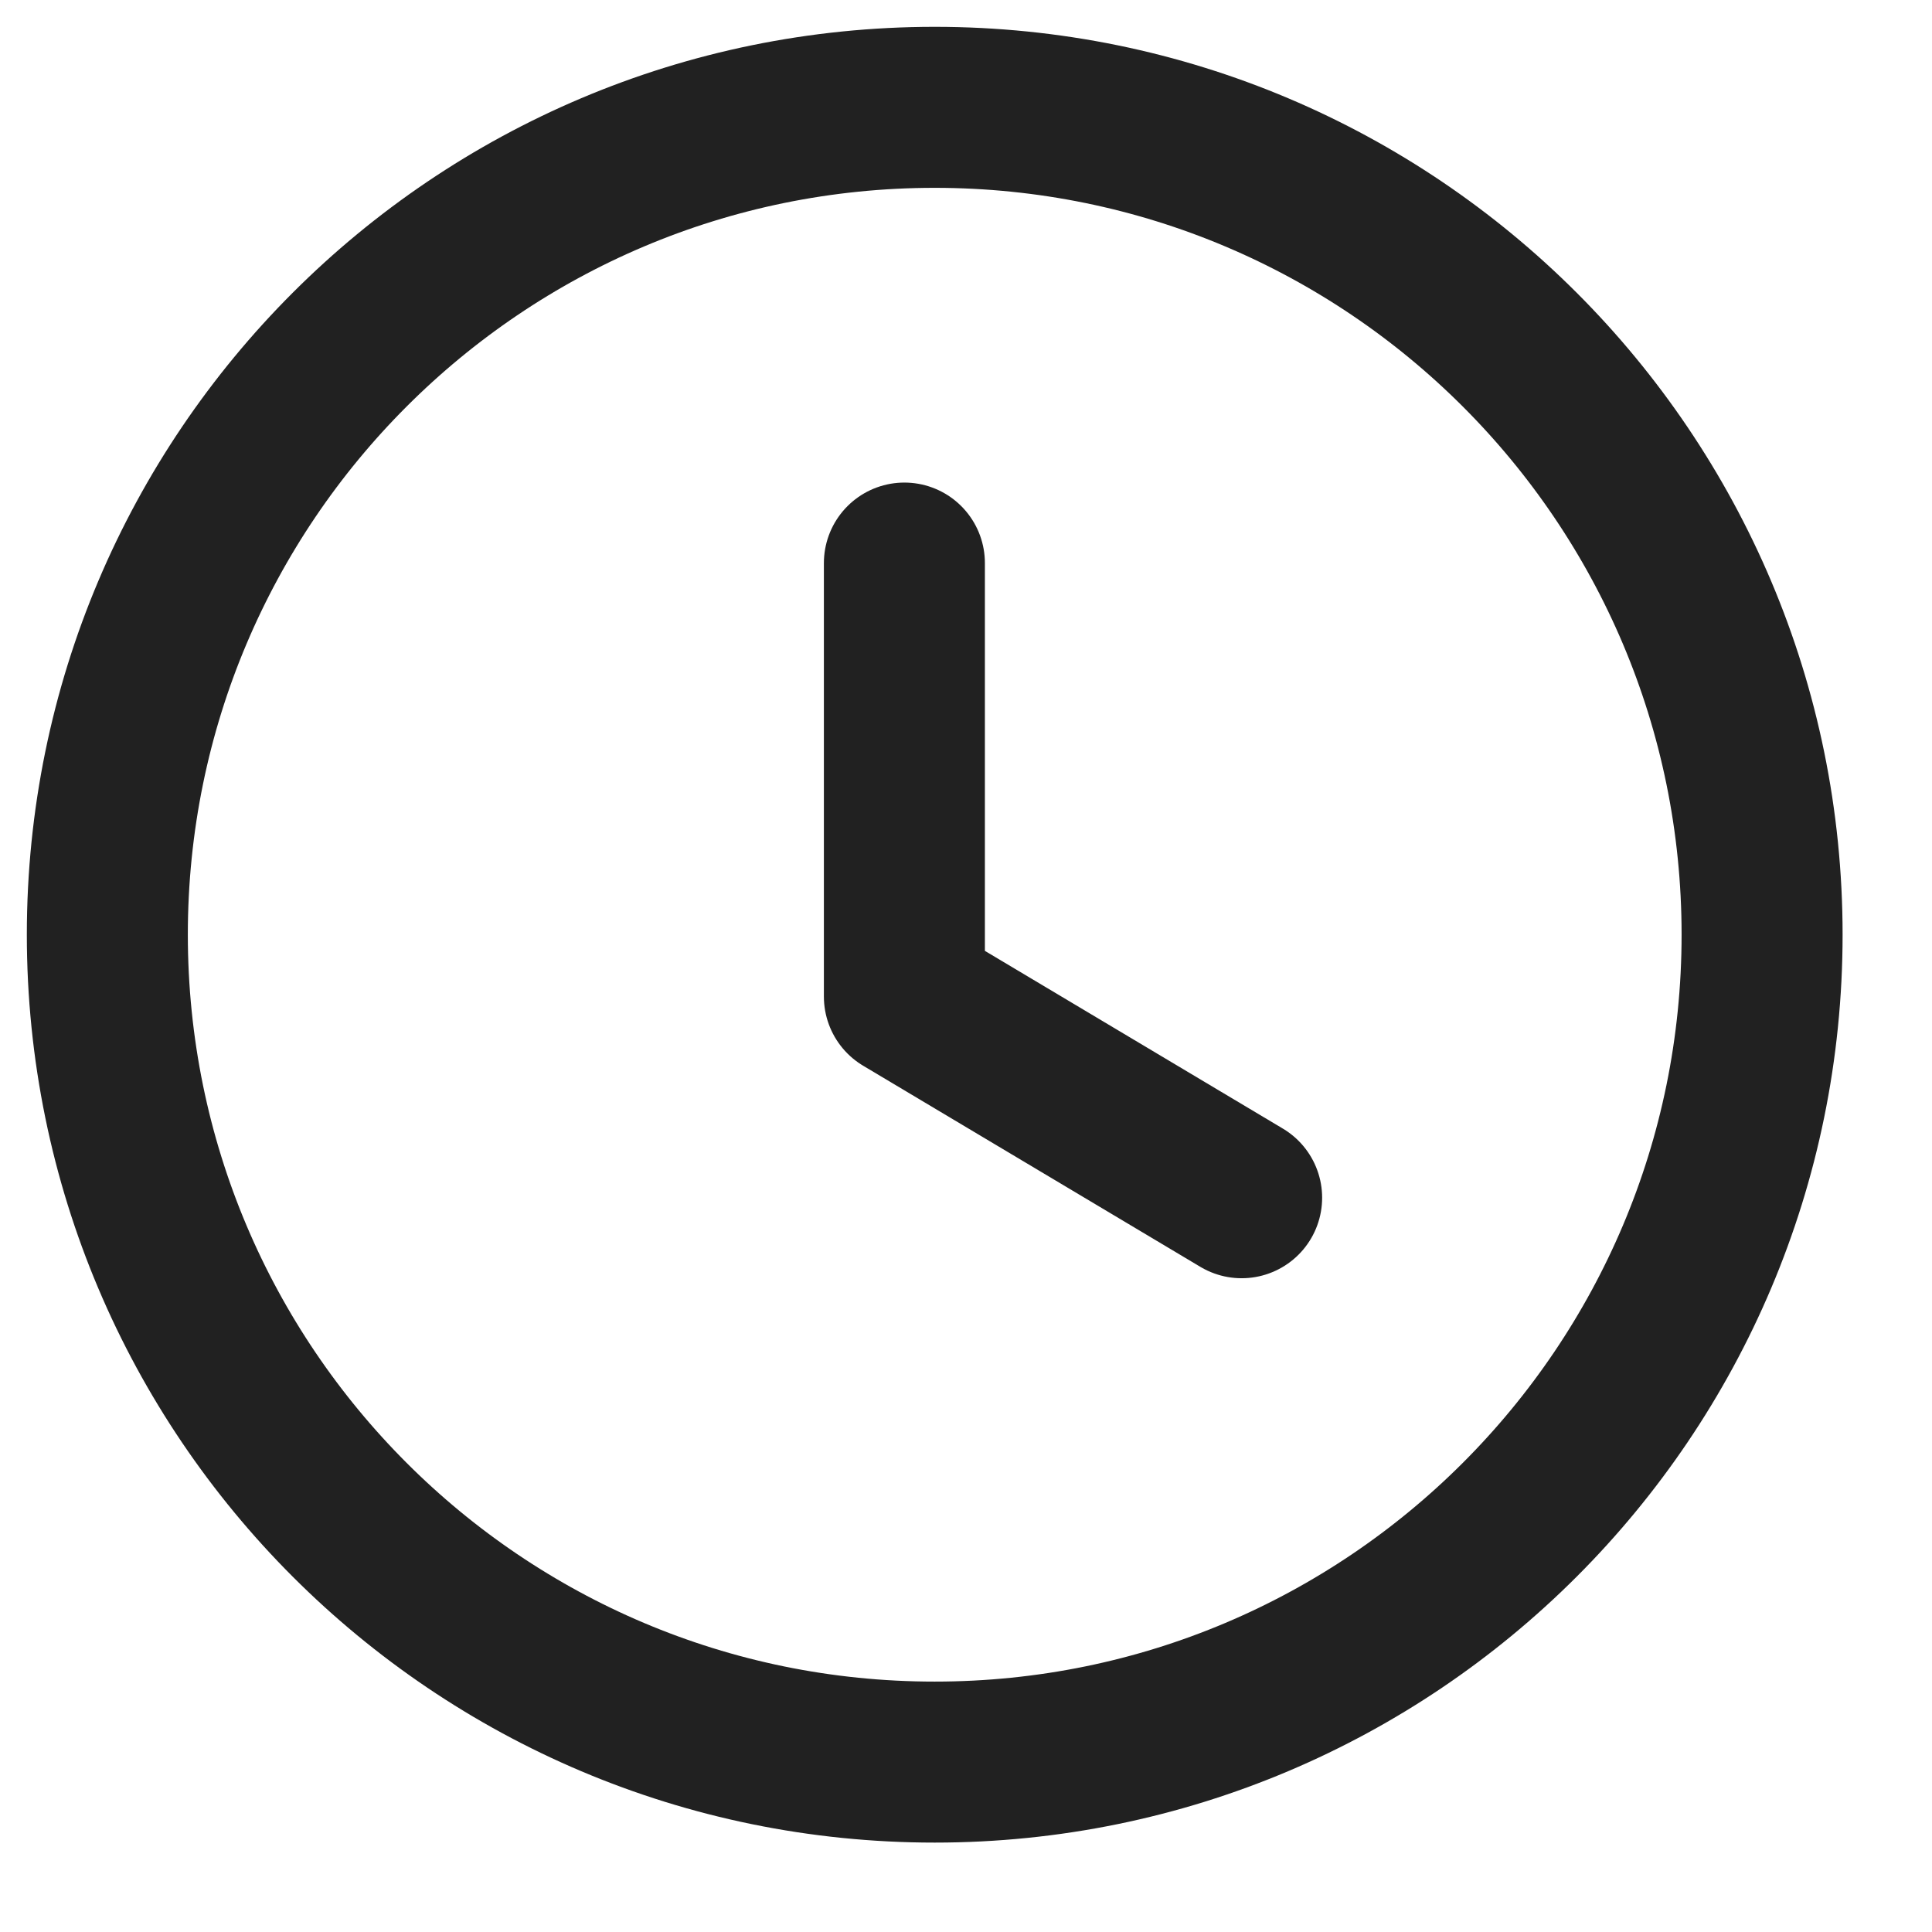 <svg width="18" height="18" viewBox="0 0 18 18" fill="none" xmlns="http://www.w3.org/2000/svg">
<path fill-rule="evenodd" clip-rule="evenodd" d="M16.417 8.708C16.417 12.966 12.966 16.417 8.708 16.417C4.451 16.417 1 12.966 1 8.708C1 4.451 4.451 1 8.708 1C12.966 1 16.417 4.451 16.417 8.708Z" stroke="#212121" stroke-width="1.5" stroke-linecap="round" stroke-linejoin="round"/>
<path d="M11.568 11.159L8.426 9.285V5.246" stroke="#212121" stroke-width="1.5" stroke-linecap="round" stroke-linejoin="round"/>
</svg>
